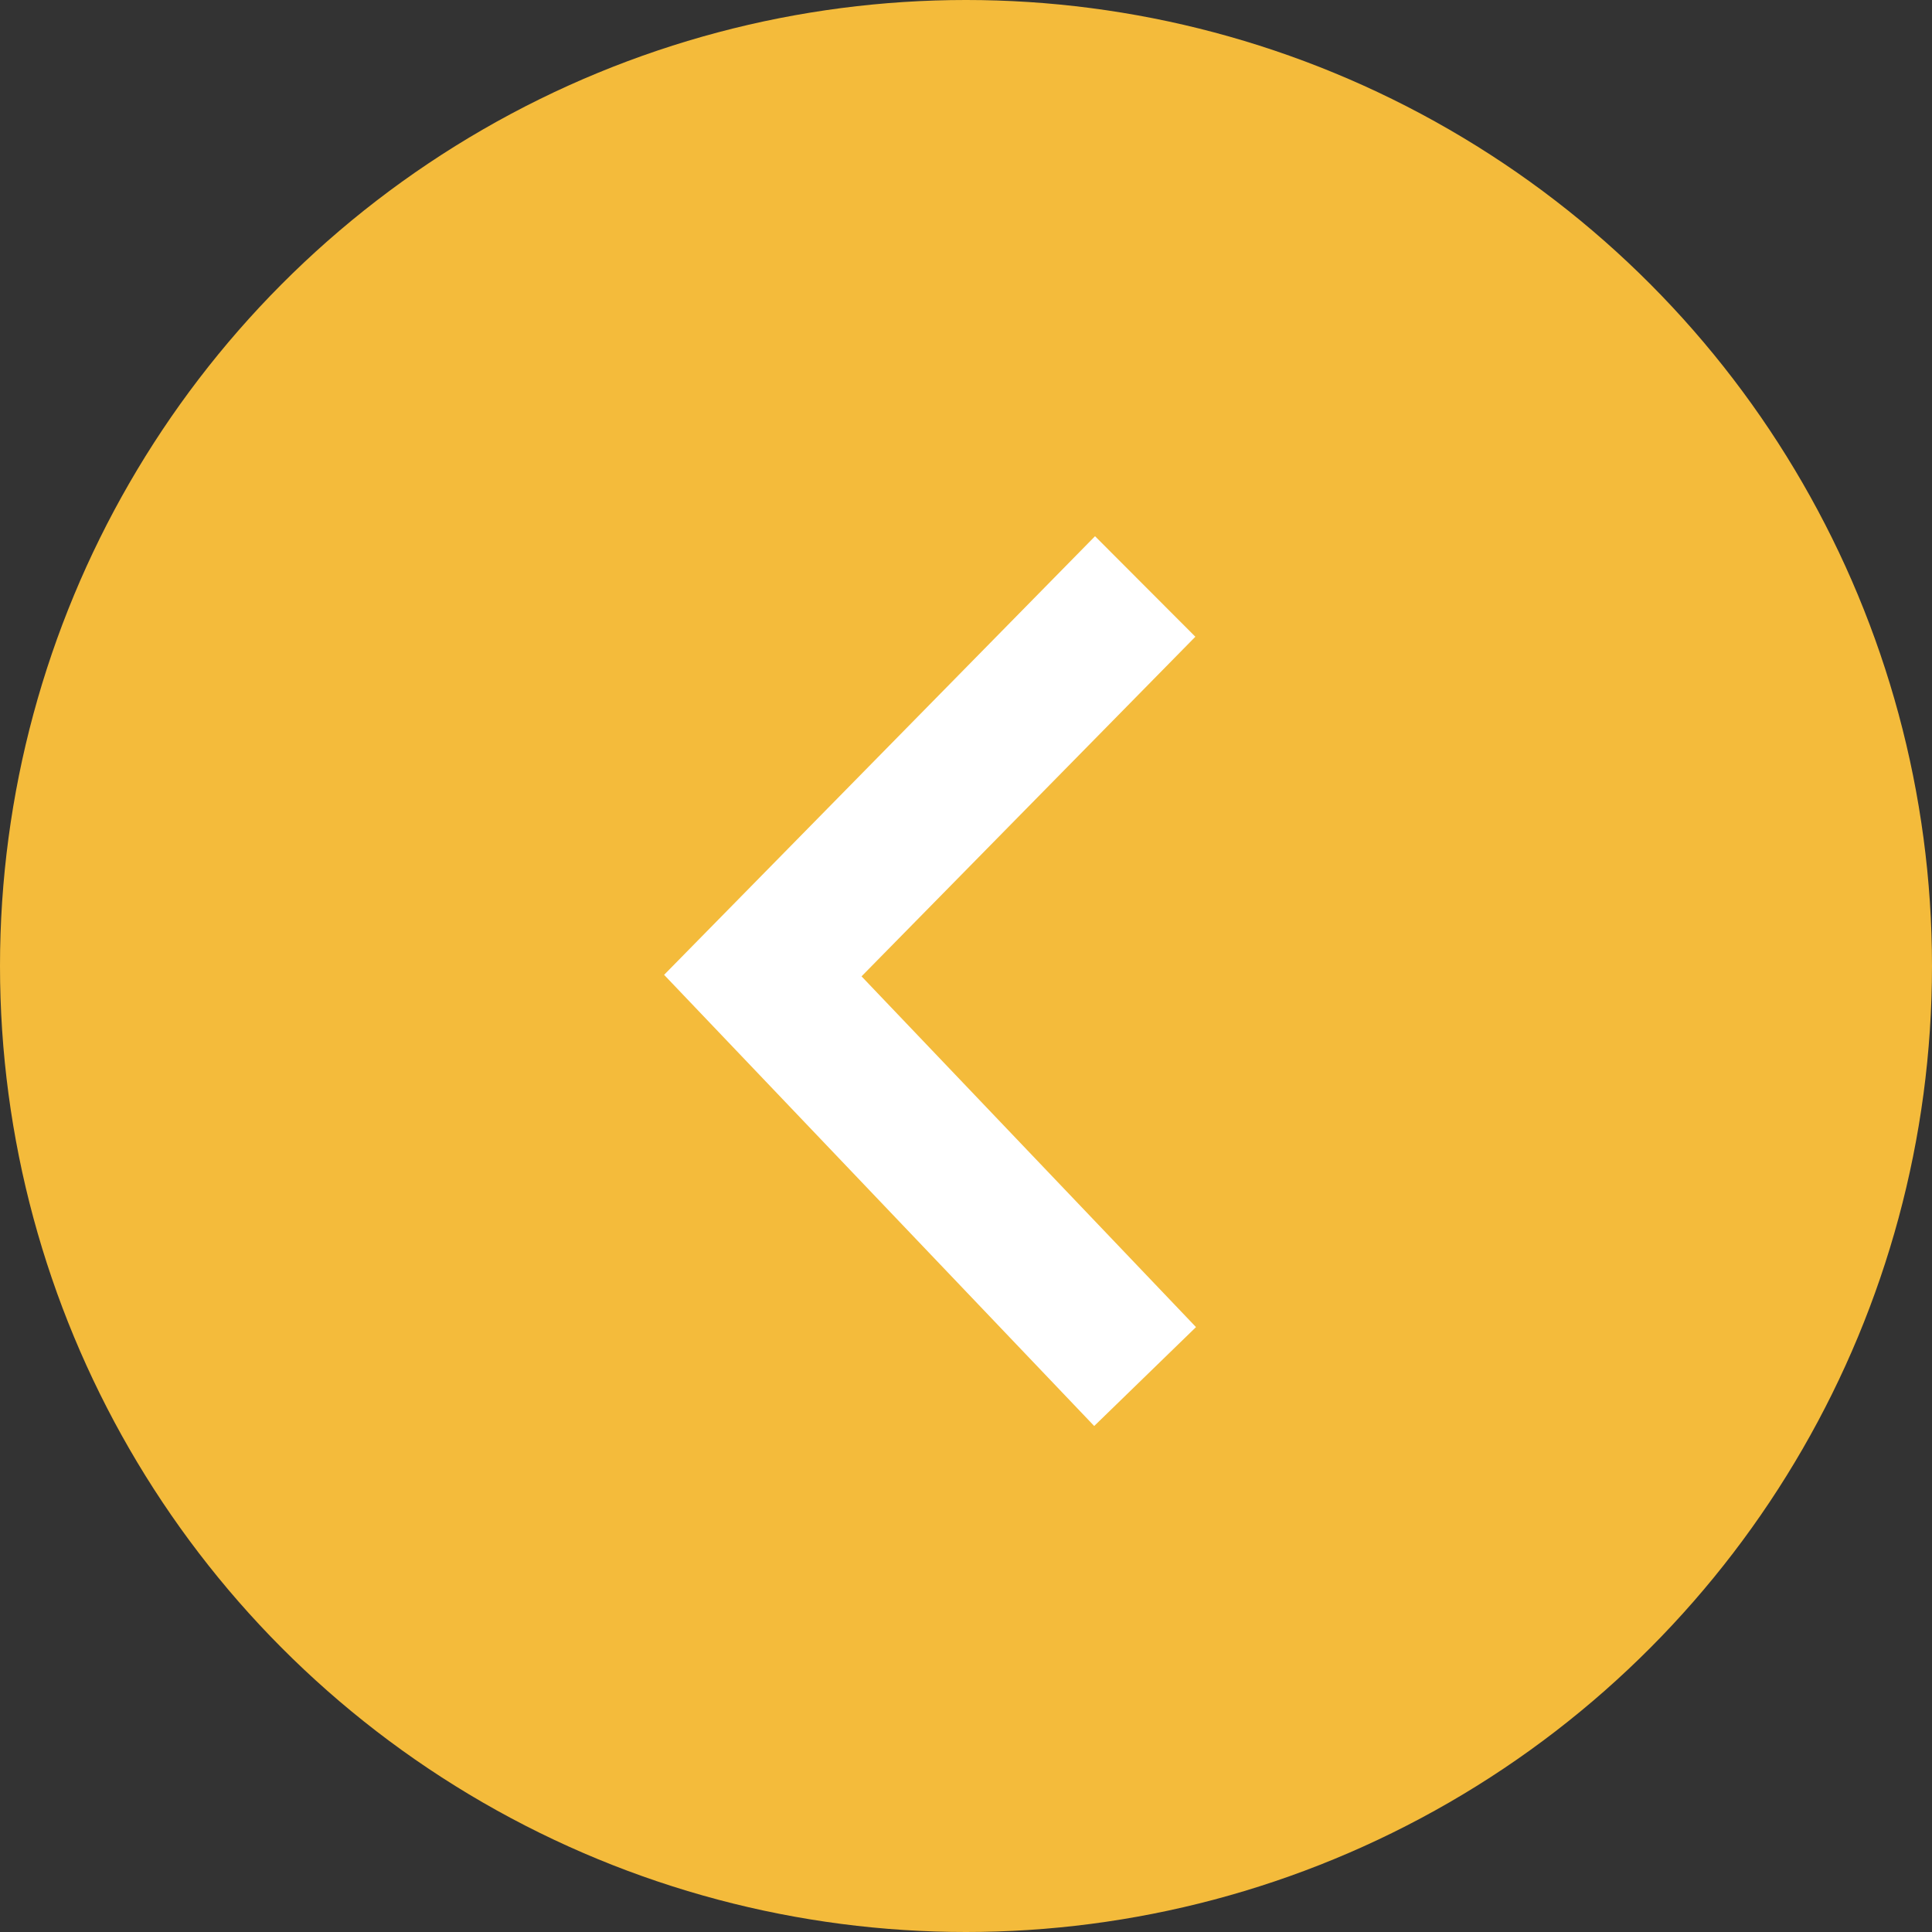 <?xml version="1.0" encoding="UTF-8" standalone="no"?>
<svg width="42px" height="42px" viewBox="0 0 42 42" version="1.1" xmlns="http://www.w3.org/2000/svg" xmlns:xlink="http://www.w3.org/1999/xlink" xmlns:sketch="http://www.bohemiancoding.com/sketch/ns">
    <rect x="0" y="0" width="42" height="42" fill="#333333" stroke="none"/>
    <!-- Generator: Sketch 3.2.1 (9977) - http://www.bohemiancoding.com/sketch -->
    <title>Oval 33 + Imported Layers 2</title>
    <desc>Created with Sketch.</desc>
    <defs></defs>
    <g id="Welcome" stroke="none" stroke-width="1" fill="none" fill-rule="evenodd" sketch:type="MSPage">
        <g id="Expedition" sketch:type="MSArtboardGroup" transform="translate(-44, -491)">
            <g id="Oval-33-+-Imported-Layers-2" sketch:type="MSLayerGroup" transform="translate(65, 512) rotate(-180) translate(-65, -512) translate(44, 491)">
                <circle id="Oval-33" fill="#F4BB3B" sketch:type="MSShapeGroup" cx="21" cy="21" r="21"></circle>
                <path d="M18.213,11 L27.563,20.808 L18.195,30.343 L16.014,28.158 L23.271,20.775 L16,13.15 L18.213,11" id="Imported-Layers" fill="#FFFFFF" sketch:type="MSShapeGroup"></path>
            </g>
        </g>
    </g>
</svg>
